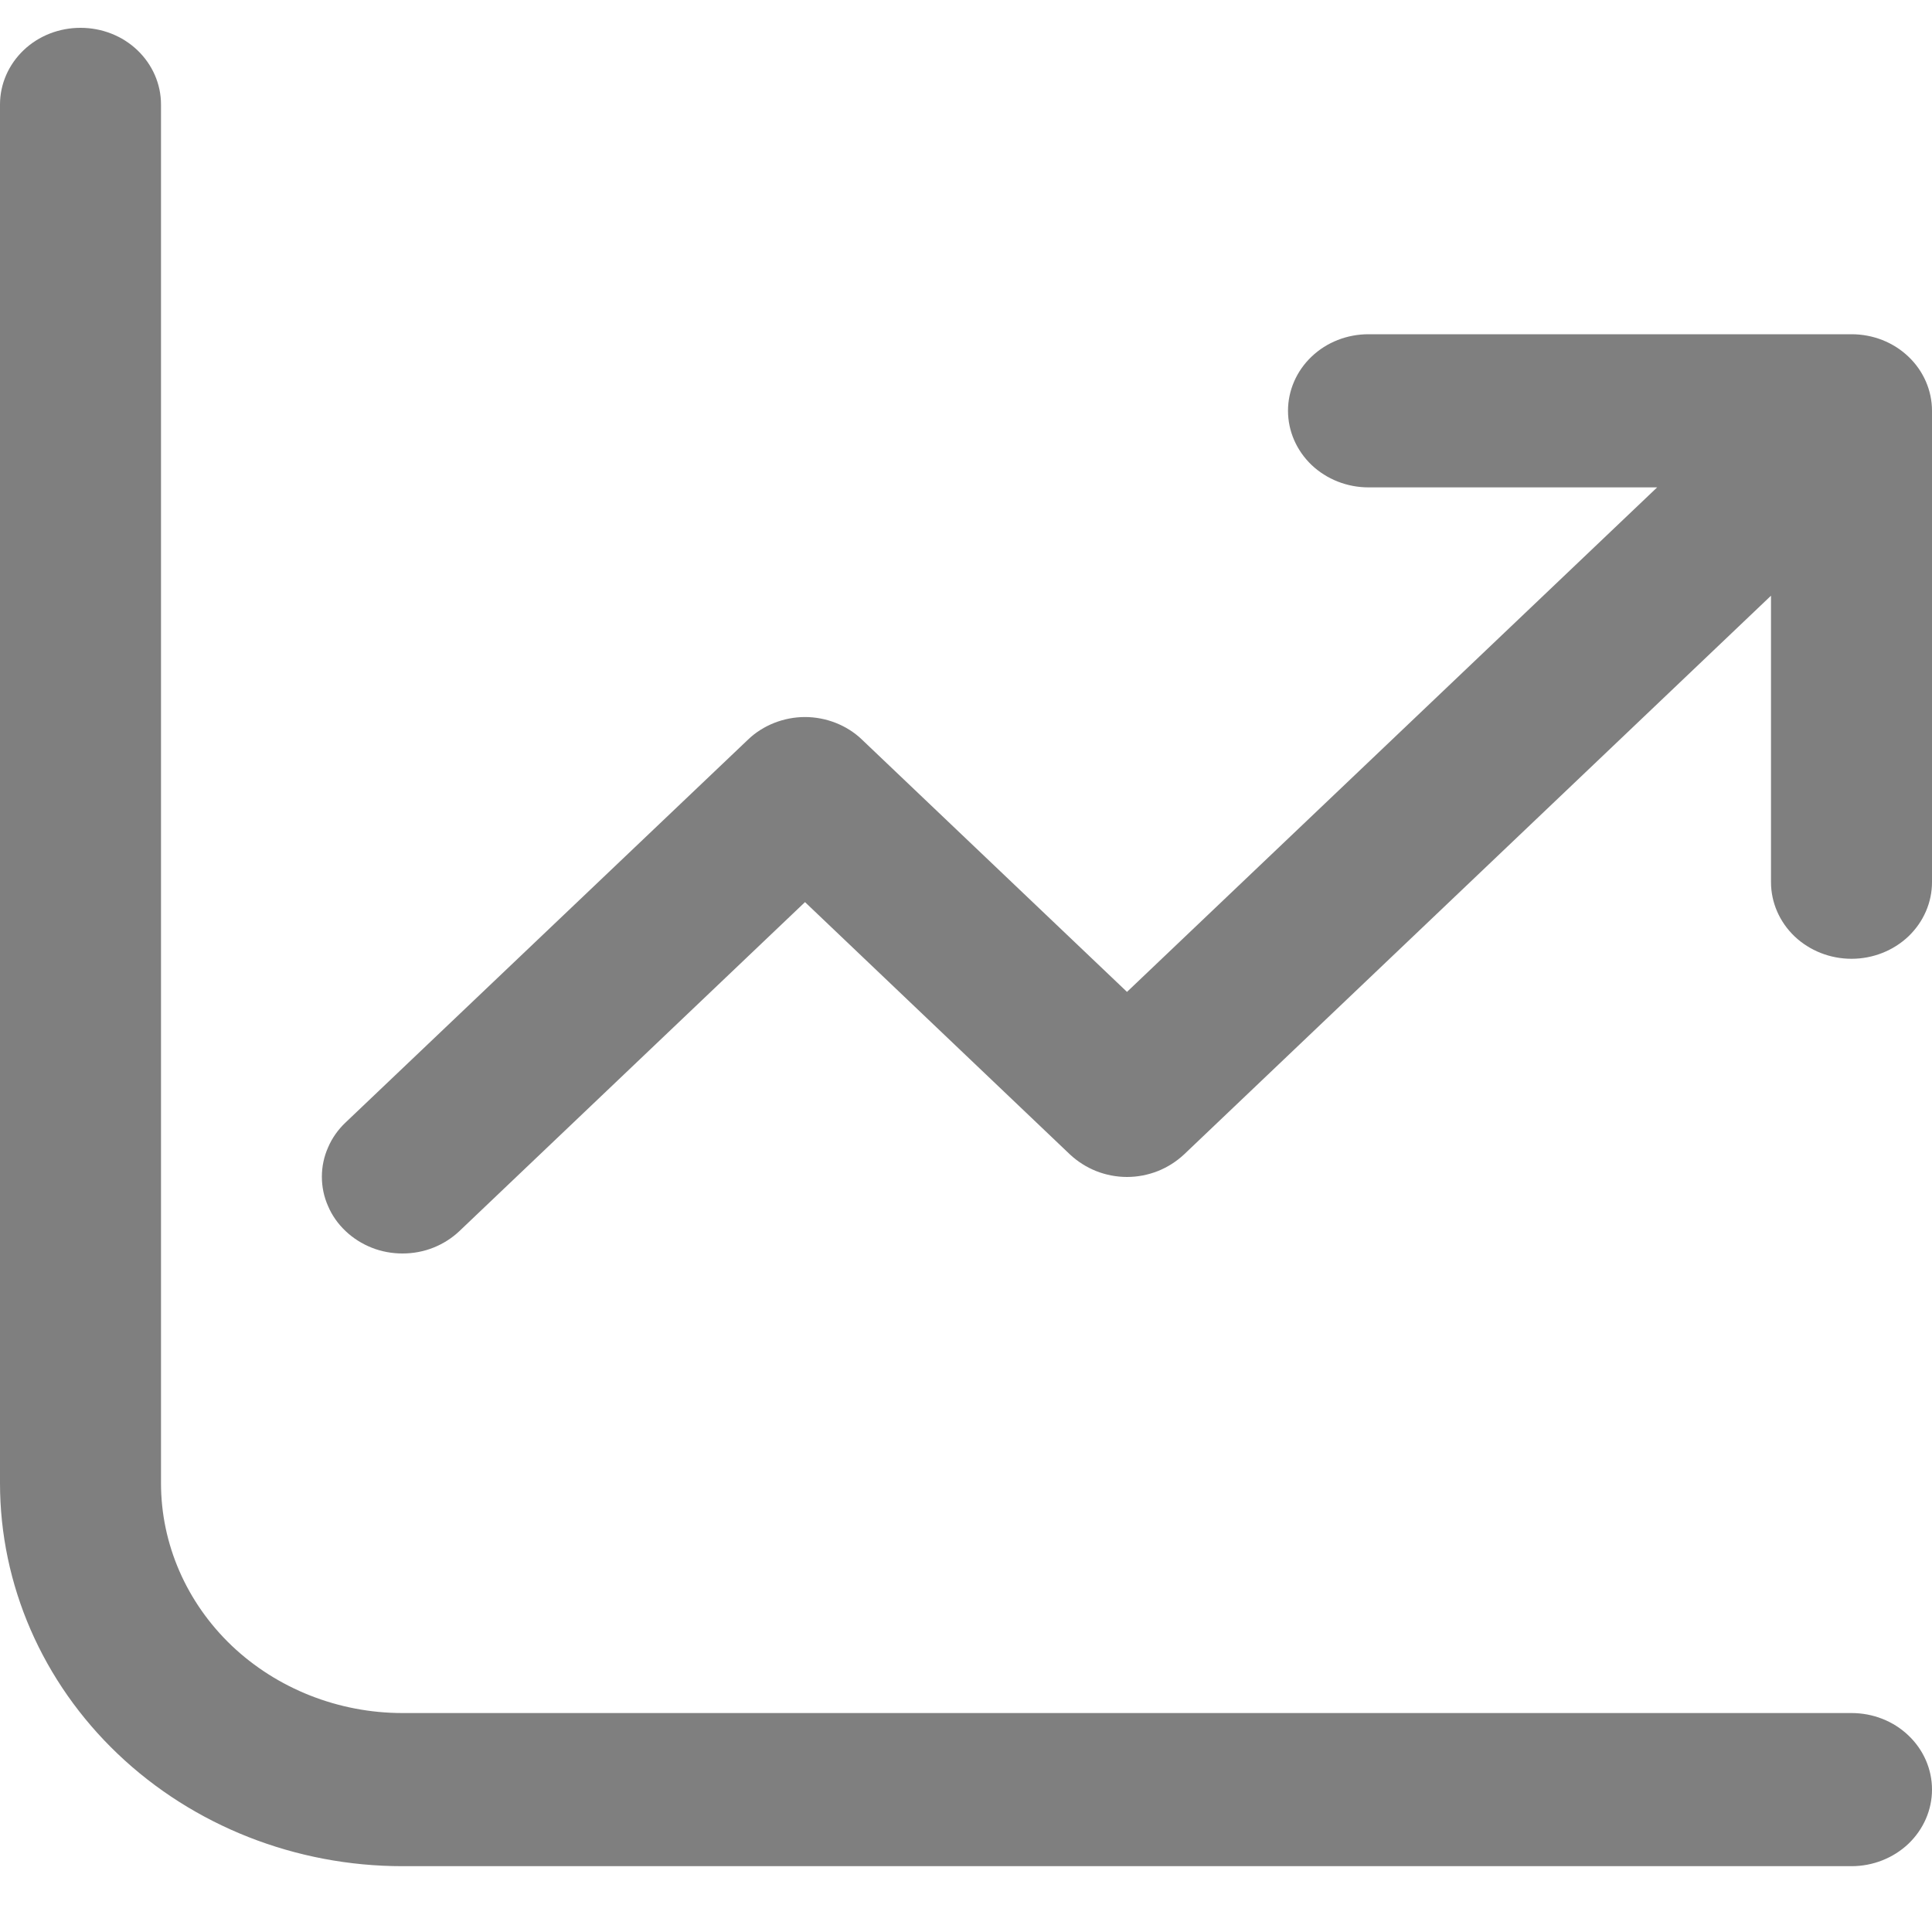 <svg width="15" height="15" viewBox="0 0 15 15" fill="none" xmlns="http://www.w3.org/2000/svg">
<path d="M1.25 0.811C1.25 0.653 1.184 0.502 1.067 0.39C0.95 0.278 0.791 0.216 0.625 0.216C0.459 0.216 0.3 0.278 0.183 0.39C0.066 0.502 0 0.653 0 0.811V11.515C0 12.304 0.329 13.06 0.915 13.618C1.501 14.176 2.296 14.489 3.125 14.489H14.375C14.541 14.489 14.7 14.426 14.817 14.315C14.934 14.203 15 14.052 15 13.894C15 13.736 14.934 13.585 14.817 13.474C14.7 13.362 14.541 13.3 14.375 13.3H3.125C2.628 13.3 2.151 13.111 1.799 12.777C1.448 12.442 1.25 11.989 1.25 11.515V0.811ZM10 3.189C10 3.347 10.066 3.498 10.183 3.61C10.3 3.721 10.459 3.784 10.625 3.784H12.866L8.75 7.701L6.692 5.742C6.634 5.686 6.565 5.643 6.49 5.613C6.414 5.583 6.332 5.567 6.25 5.567C6.168 5.567 6.086 5.583 6.01 5.613C5.935 5.643 5.866 5.686 5.808 5.742L2.683 8.715C2.624 8.771 2.578 8.836 2.547 8.909C2.515 8.981 2.499 9.058 2.499 9.136C2.499 9.215 2.515 9.292 2.547 9.364C2.578 9.437 2.624 9.502 2.683 9.558C2.741 9.613 2.81 9.657 2.886 9.687C2.961 9.717 3.043 9.732 3.125 9.732C3.207 9.732 3.289 9.717 3.364 9.687C3.44 9.657 3.509 9.613 3.567 9.558L6.25 7.004L8.307 8.963C8.366 9.018 8.435 9.062 8.51 9.092C8.586 9.122 8.668 9.138 8.75 9.138C8.832 9.138 8.914 9.122 8.99 9.092C9.065 9.062 9.134 9.018 9.193 8.963L13.75 4.625V6.849C13.75 7.007 13.816 7.158 13.933 7.27C14.05 7.381 14.209 7.444 14.375 7.444C14.541 7.444 14.7 7.381 14.817 7.27C14.934 7.158 15 7.007 15 6.849V3.189C15 3.032 14.934 2.88 14.817 2.769C14.7 2.657 14.541 2.595 14.375 2.595H10.625C10.459 2.595 10.3 2.657 10.183 2.769C10.066 2.88 10 3.032 10 3.189Z" fill="#7F7F7F"/>
</svg>

